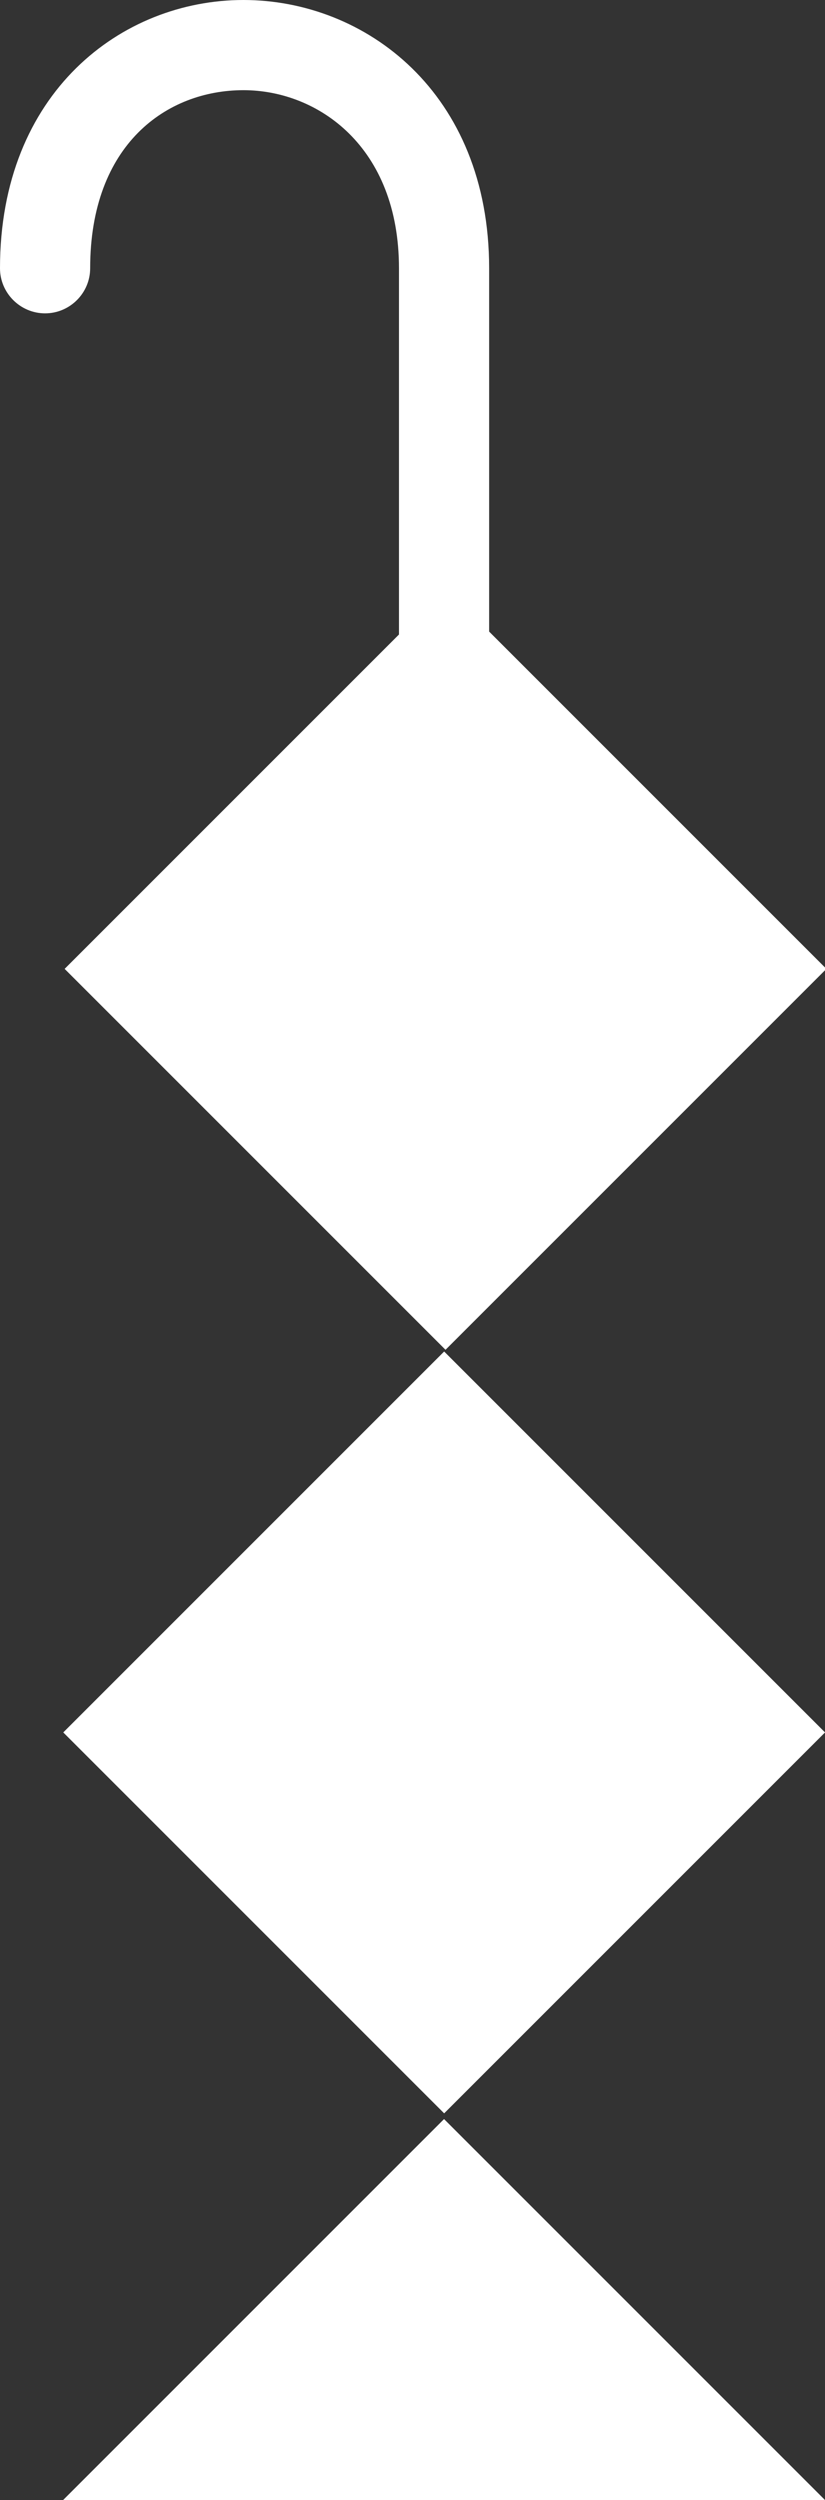 <?xml version="1.0" encoding="utf-8"?>
<!-- Generator: Adobe Illustrator 21.0.0, SVG Export Plug-In . SVG Version: 6.00 Build 0)  -->
<svg version="1.1" id="Слой_1" xmlns="http://www.w3.org/2000/svg" xmlns:xlink="http://www.w3.org/1999/xlink" x="0px" y="0px"
	 viewBox="0 0 36.6 110.9" style="enable-background:new 0 0 36.6 110.9;" xml:space="preserve">
<rect x="0" y="0" width="36.6" height="110.9" fill="#333333" stroke="none"/>
<style type="text/css">
	.st0{fill:#FFFFFF;}
</style>
<rect x="7.8" y="64.9" transform="matrix(0.707 0.707 -0.707 0.707 60.074 8.553)" class="st0" width="23.9" height="23.9"/>
<rect x="7.8" y="31" transform="matrix(0.707 0.707 -0.707 0.707 36.167 -1.35)" class="st0" width="23.9" height="23.9"/>
<polyline class="st0" points="19.7,127.8 2.8,110.9 19.7,94 36.6,110.9 19.7,127.8 "/>
<path class="st0" d="M19.7,32.5c-1.1,0-2-0.9-2-2V11.9c0-5.4-3.6-7.9-6.9-7.9C7.4,4,4,6.4,4,11.9c0,1.1-0.9,2-2,2s-2-0.9-2-2
	C0,4.1,5.4,0,10.8,0c5.4,0,10.9,4.1,10.9,11.9v18.7C21.7,31.7,20.8,32.5,19.7,32.5z"/>
</svg>
